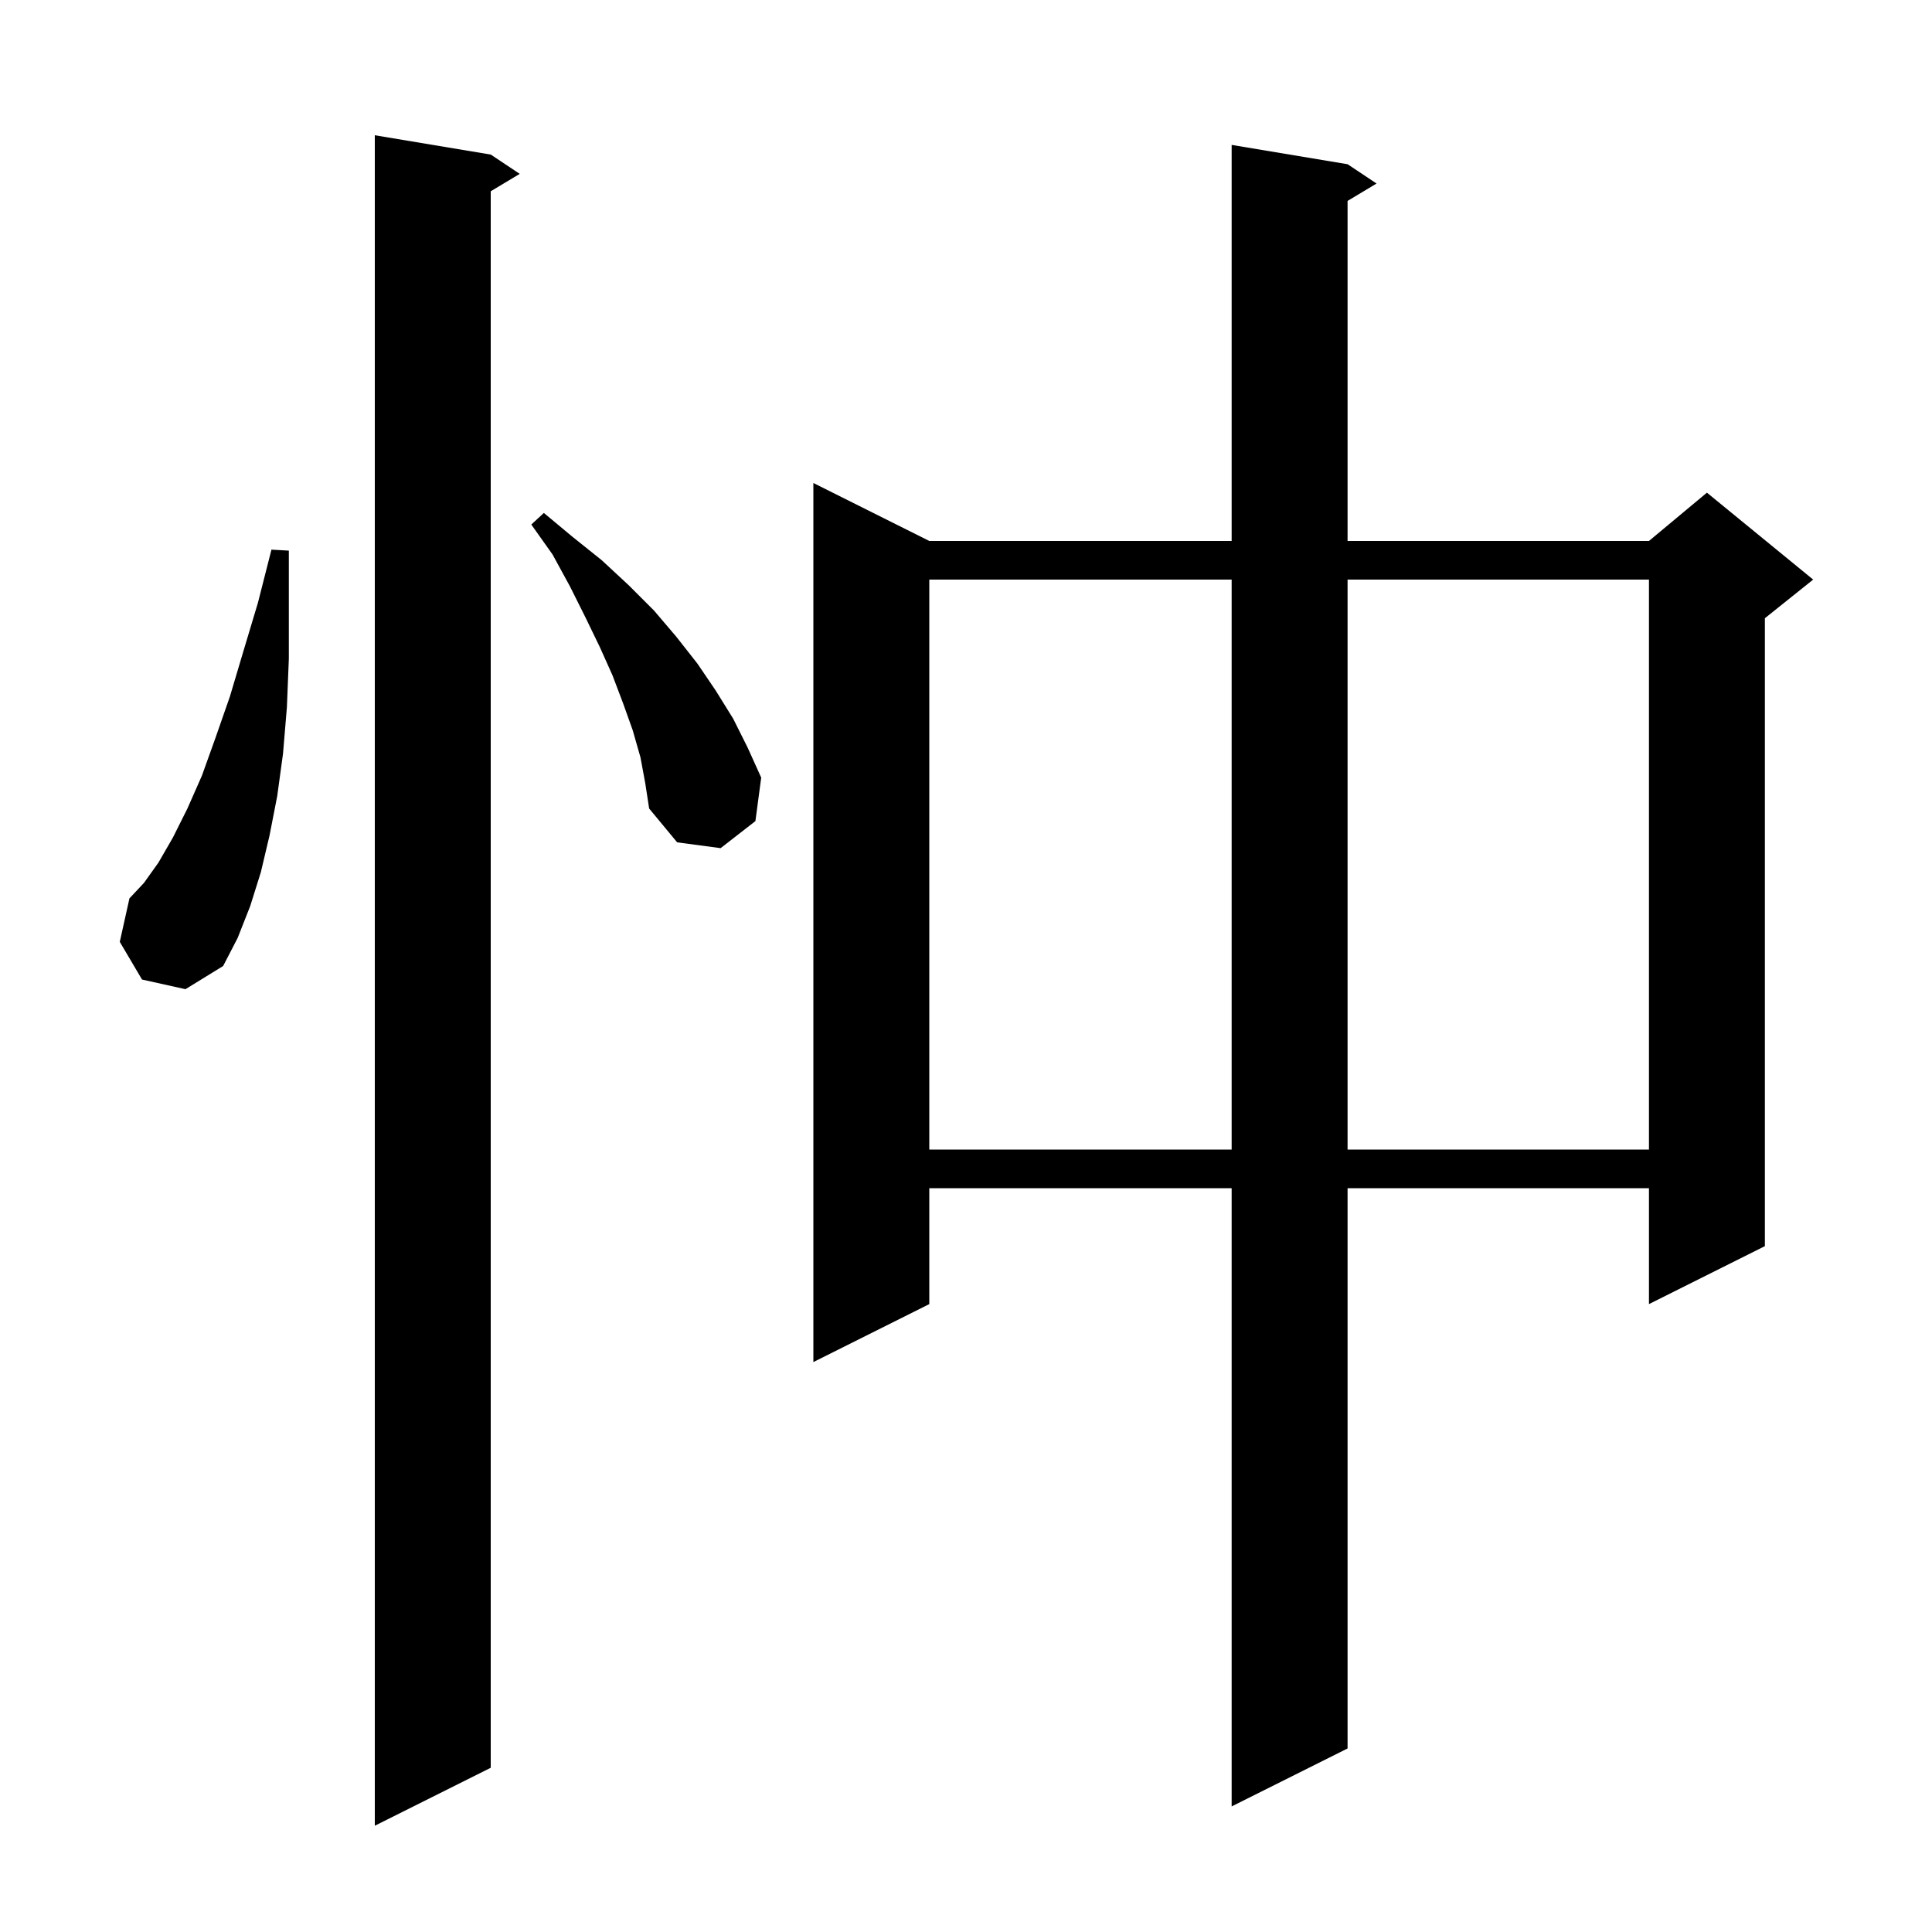 <svg xmlns="http://www.w3.org/2000/svg" xmlns:xlink="http://www.w3.org/1999/xlink" version="1.1" baseProfile="full" viewBox="0 0 200 200" width="200" height="200">
<g fill="black">
<path d="M 50.8 16.0 L 53.8 18.0 L 50.8 19.8 L 50.8 183.0 L 38.8 189.0 L 38.8 14.0 Z M 139.5 17.0 L 142.5 19.0 L 139.5 20.8 L 139.5 56.0 L 170.7 56.0 L 176.7 51.0 L 187.7 60.0 L 182.7 64.0 L 182.7 129.0 L 170.7 135.0 L 170.7 123.0 L 139.5 123.0 L 139.5 181.0 L 127.5 187.0 L 127.5 123.0 L 96.2 123.0 L 96.2 135.0 L 84.2 141.0 L 84.2 50.0 L 96.2 56.0 L 127.5 56.0 L 127.5 15.0 Z M 96.2 60.0 L 96.2 119.0 L 127.5 119.0 L 127.5 60.0 Z M 139.5 60.0 L 139.5 119.0 L 170.7 119.0 L 170.7 60.0 Z M 14.7 101.4 L 12.4 97.5 L 13.4 93.0 L 14.9 91.4 L 16.4 89.3 L 17.9 86.7 L 19.4 83.7 L 20.9 80.3 L 22.3 76.4 L 23.8 72.1 L 25.2 67.4 L 26.7 62.4 L 28.1 56.9 L 29.9 57.0 L 29.9 68.2 L 29.7 73.2 L 29.3 78.0 L 28.7 82.4 L 27.9 86.5 L 27.0 90.3 L 25.9 93.8 L 24.6 97.1 L 23.1 100.0 L 19.2 102.4 Z M 66.3 78.4 L 65.5 75.6 L 64.5 72.8 L 63.4 69.9 L 62.1 67.0 L 60.6 63.9 L 59.0 60.7 L 57.2 57.4 L 55.0 54.3 L 56.3 53.1 L 59.3 55.6 L 62.3 58.0 L 65.1 60.6 L 67.7 63.2 L 70.0 65.9 L 72.2 68.7 L 74.1 71.5 L 75.9 74.4 L 77.4 77.4 L 78.8 80.5 L 78.2 85.0 L 74.6 87.8 L 70.1 87.2 L 67.2 83.7 L 66.8 81.1 Z " />
</g>
</svg>
